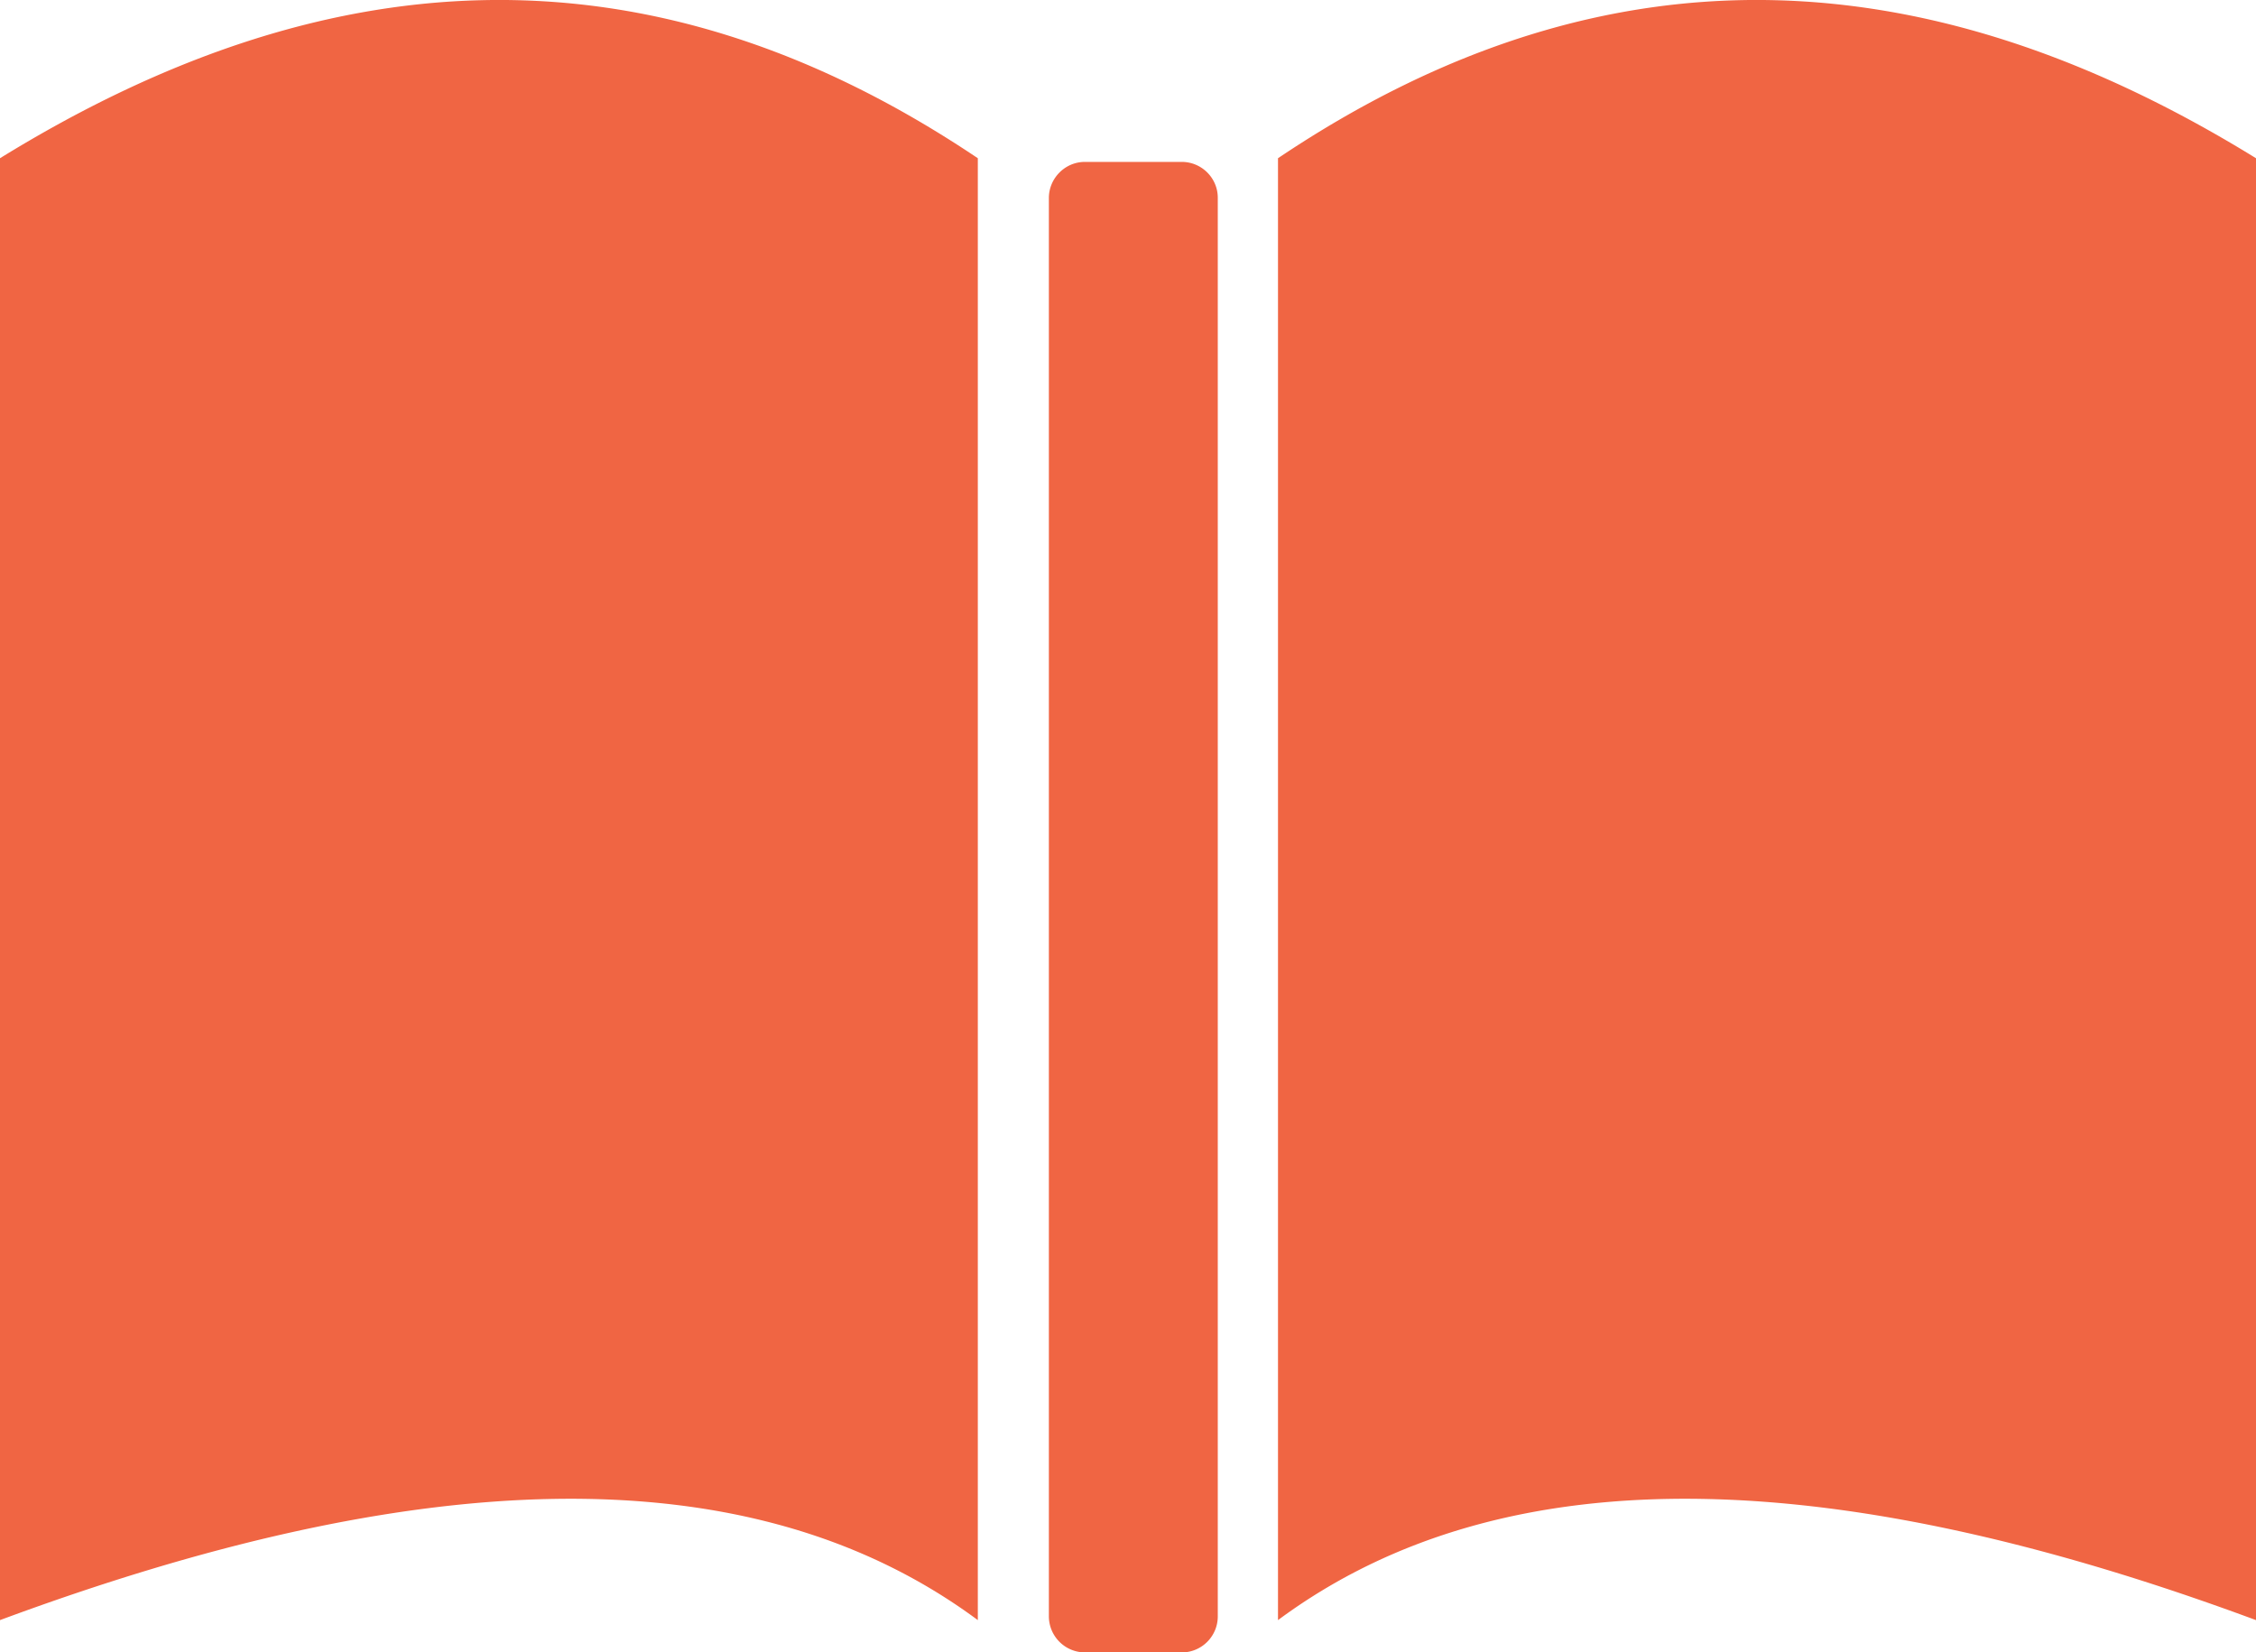 <svg xmlns="http://www.w3.org/2000/svg" viewBox="0 0 122.88 90.02"><path d="M0 8.62c17.28-10.66 34.96-12.3 53.26 0v79.64c-12.65-9.37-31.03-8.24-53.26 0V8.62zm59.09.2h5.28c1.08 0 1.96.88 1.96 1.95v77.29c0 1.08-.88 1.96-1.96 1.96h-5.28a1.97 1.97 0 01-1.96-1.96V10.77c.01-1.07.89-1.95 1.96-1.95zm63.79-.2c-17.28-10.66-34.97-12.3-53.27 0v79.64c12.65-9.37 31.03-8.24 53.27 0V8.62z" fill-rule="evenodd" clip-rule="evenodd" fill="#F06543"/></svg>